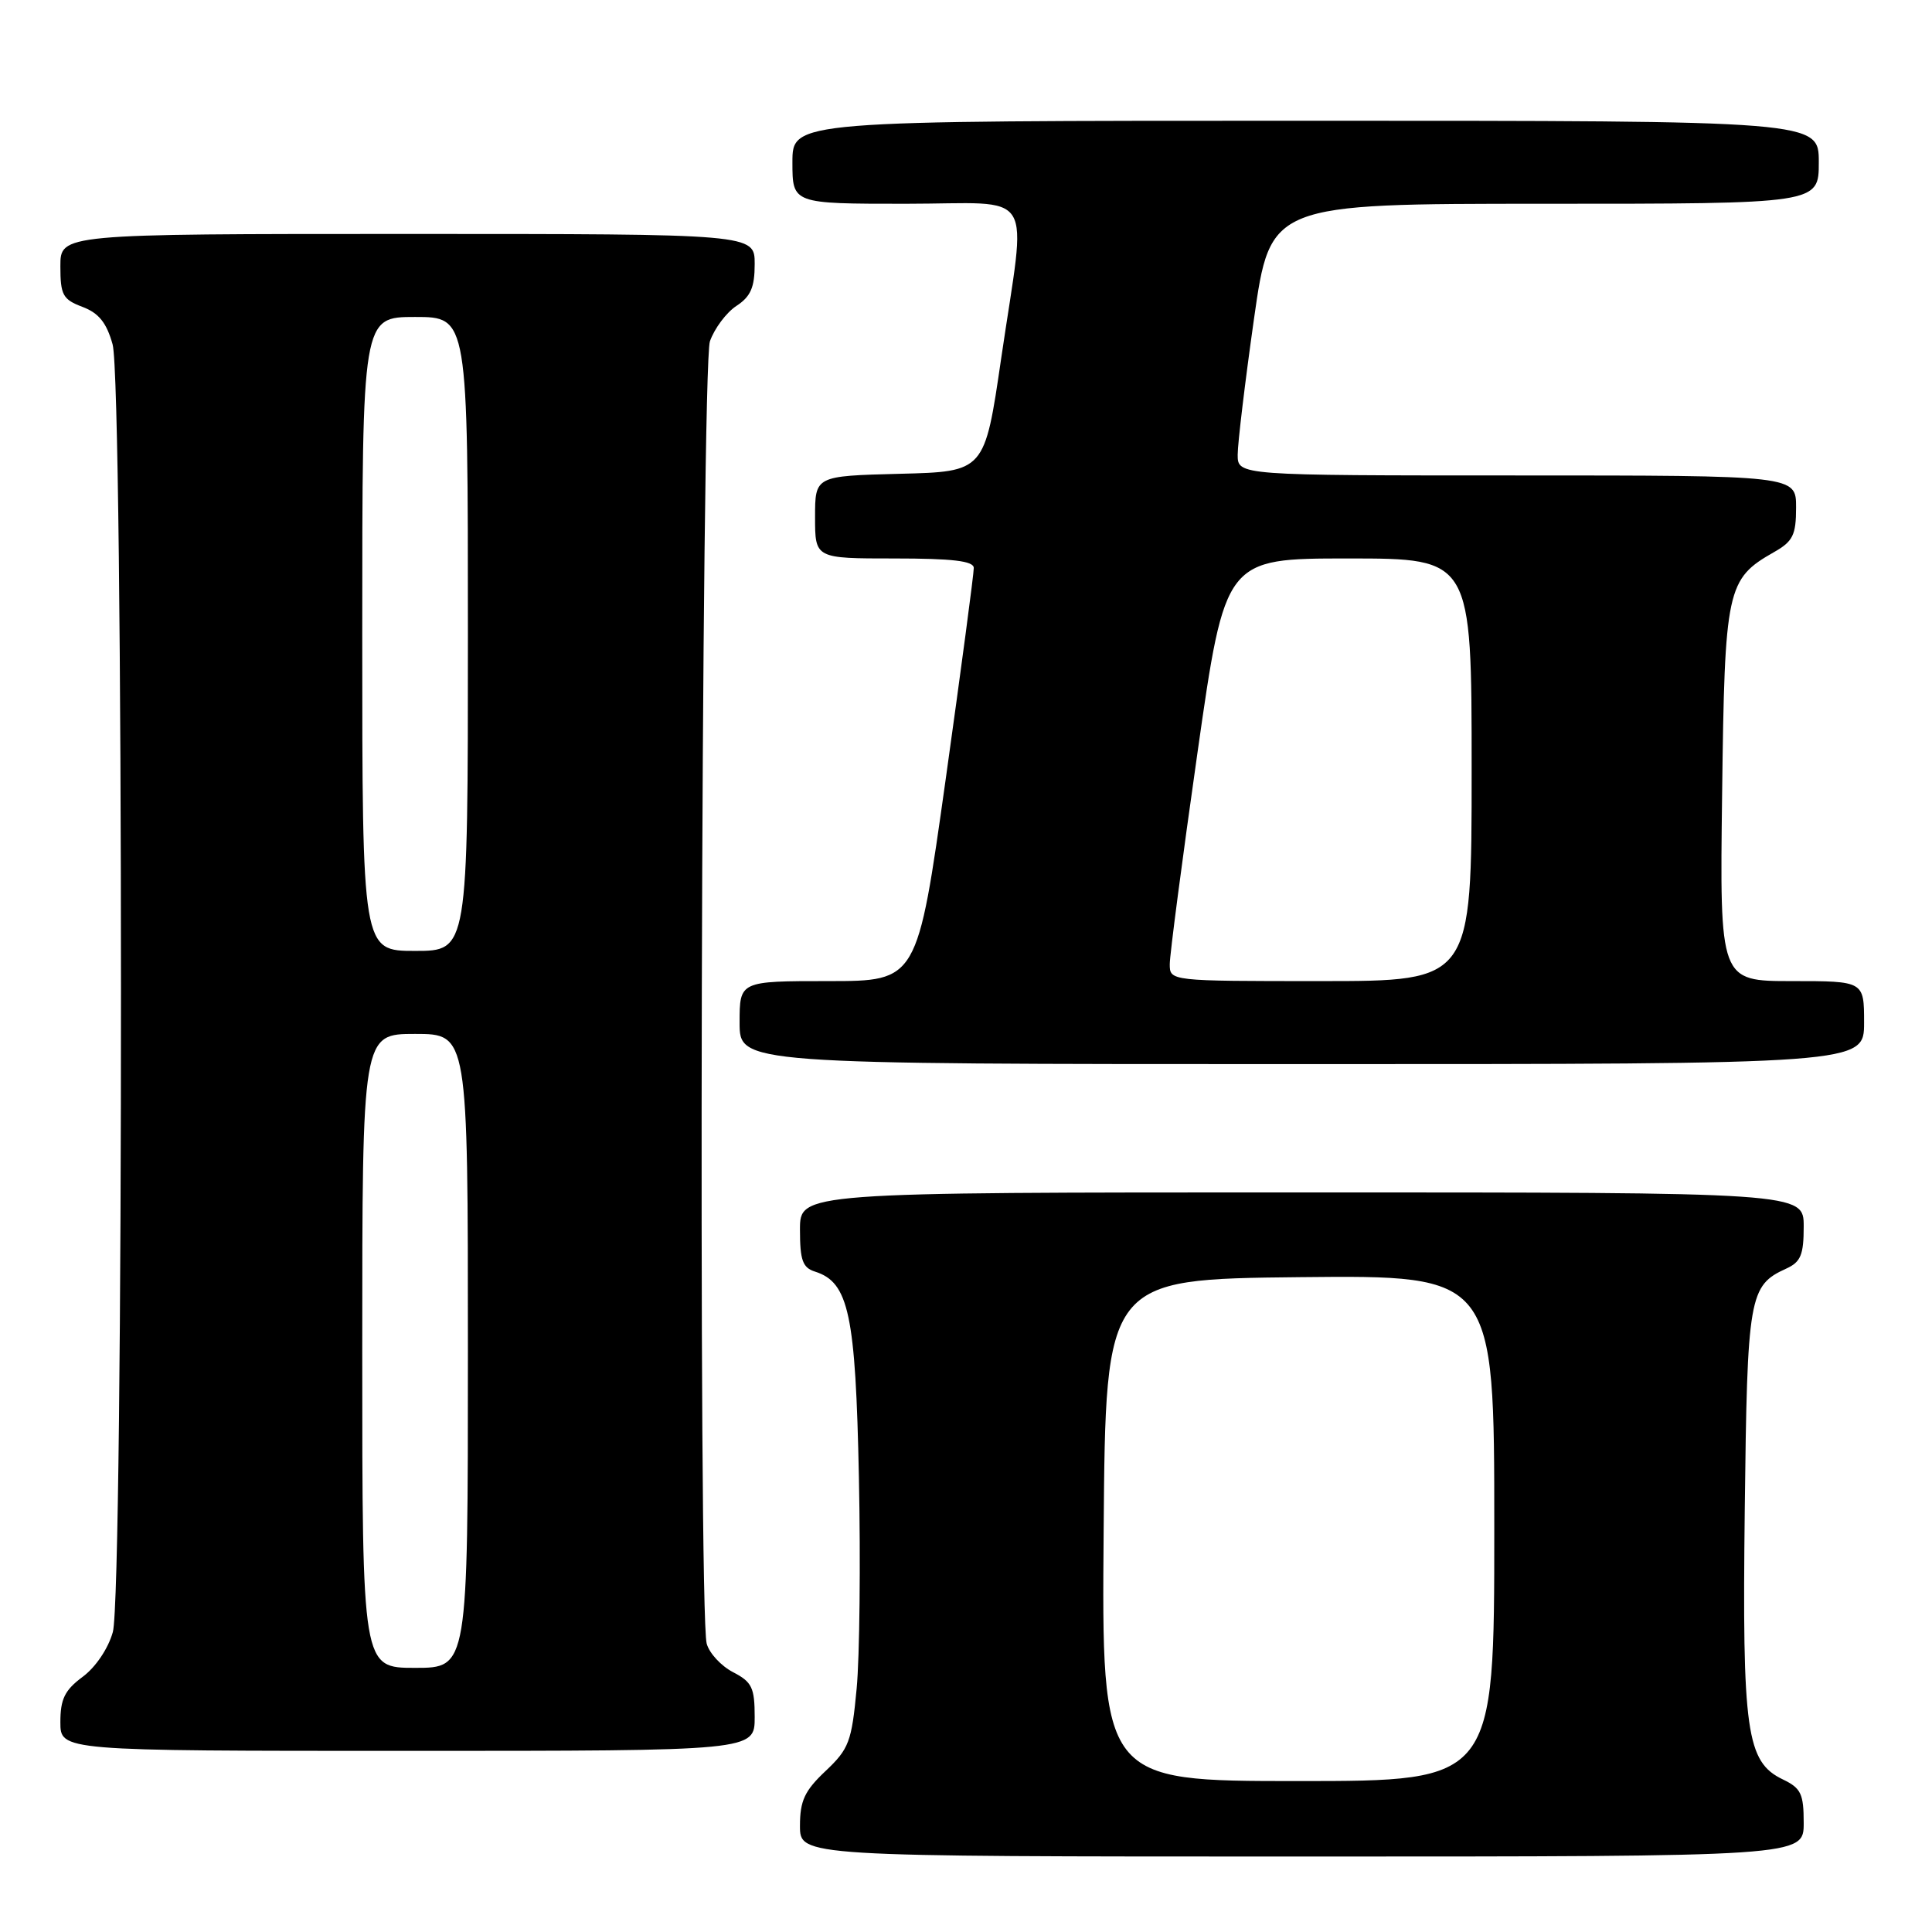 <?xml version="1.0" encoding="UTF-8" standalone="no"?>
<!DOCTYPE svg PUBLIC "-//W3C//DTD SVG 1.1//EN" "http://www.w3.org/Graphics/SVG/1.1/DTD/svg11.dtd" >
<svg xmlns="http://www.w3.org/2000/svg" xmlns:xlink="http://www.w3.org/1999/xlink" version="1.1" viewBox="0 0 256 256">
 <g >
 <path fill="currentColor"
d=" M 239.00 241.55 C 239.00 237.69 238.64 236.94 236.25 235.79 C 231.40 233.47 230.84 229.50 231.19 200.00 C 231.52 171.69 231.75 170.34 236.70 168.09 C 238.61 167.22 239.00 166.27 239.00 162.52 C 239.00 158.00 239.00 158.00 172.50 158.00 C 106.00 158.00 106.00 158.00 106.00 162.93 C 106.00 167.00 106.35 167.98 108.01 168.50 C 112.47 169.92 113.37 174.14 113.81 195.77 C 114.04 206.92 113.91 219.51 113.51 223.75 C 112.85 230.80 112.49 231.74 109.39 234.67 C 106.62 237.28 106.00 238.60 106.00 241.93 C 106.00 246.00 106.00 246.00 172.50 246.00 C 239.00 246.00 239.00 246.00 239.00 241.55 Z  M 100.00 227.53 C 100.00 223.61 99.64 222.87 97.13 221.57 C 95.55 220.75 93.98 219.05 93.64 217.79 C 92.50 213.53 92.92 48.54 94.07 45.22 C 94.67 43.52 96.24 41.42 97.57 40.54 C 99.47 39.30 100.00 38.08 100.00 34.98 C 100.00 31.00 100.00 31.00 54.00 31.00 C 8.00 31.00 8.00 31.00 8.00 35.28 C 8.00 39.09 8.32 39.68 10.92 40.66 C 13.09 41.48 14.12 42.76 14.92 45.63 C 16.38 50.92 16.41 210.98 14.95 216.26 C 14.34 218.44 12.67 220.92 10.95 222.19 C 8.58 223.95 8.00 225.13 8.00 228.19 C 8.00 232.00 8.00 232.00 54.00 232.00 C 100.00 232.00 100.00 232.00 100.00 227.53 Z  M 247.00 135.50 C 247.00 130.00 247.00 130.00 237.44 130.00 C 227.87 130.00 227.87 130.00 228.19 105.20 C 228.53 77.92 228.79 76.73 235.08 73.15 C 237.57 71.74 237.99 70.89 237.99 67.25 C 238.00 63.00 238.00 63.00 201.00 63.00 C 164.00 63.00 164.00 63.00 164.00 60.25 C 164.00 58.74 164.97 50.64 166.16 42.25 C 168.33 27.00 168.33 27.00 204.66 27.00 C 241.00 27.00 241.00 27.00 241.00 21.50 C 241.00 16.00 241.00 16.00 173.00 16.00 C 105.00 16.00 105.00 16.00 105.00 21.50 C 105.00 27.00 105.00 27.00 120.00 27.00 C 137.58 27.00 136.03 24.48 132.66 47.50 C 130.47 62.50 130.47 62.50 119.23 62.78 C 108.00 63.07 108.00 63.07 108.00 68.53 C 108.00 74.00 108.00 74.00 118.50 74.00 C 126.22 74.00 129.01 74.33 129.03 75.25 C 129.05 75.94 127.37 88.54 125.31 103.25 C 121.55 130.00 121.55 130.00 109.78 130.00 C 98.00 130.00 98.00 130.00 98.00 135.50 C 98.00 141.00 98.00 141.00 172.50 141.00 C 247.00 141.00 247.00 141.00 247.00 135.50 Z  M 146.24 202.75 C 146.50 169.50 146.50 169.50 172.25 169.23 C 198.00 168.97 198.00 168.97 198.00 202.48 C 198.00 236.00 198.00 236.00 171.99 236.00 C 145.97 236.00 145.97 236.00 146.24 202.75 Z  M 48.00 179.00 C 48.00 137.00 48.00 137.00 55.00 137.00 C 62.00 137.00 62.00 137.00 62.00 179.00 C 62.00 221.00 62.00 221.00 55.00 221.00 C 48.00 221.00 48.00 221.00 48.00 179.00 Z  M 48.00 84.00 C 48.00 42.00 48.00 42.00 55.00 42.00 C 62.00 42.00 62.00 42.00 62.00 84.00 C 62.00 126.00 62.00 126.00 55.00 126.00 C 48.00 126.00 48.00 126.00 48.00 84.00 Z  M 155.00 127.75 C 155.00 126.51 156.65 113.91 158.67 99.75 C 162.34 74.00 162.34 74.00 178.67 74.00 C 195.00 74.00 195.00 74.00 195.00 102.00 C 195.00 130.00 195.00 130.00 175.00 130.00 C 155.00 130.00 155.00 130.00 155.00 127.75 Z "/>
</g>
</svg>
